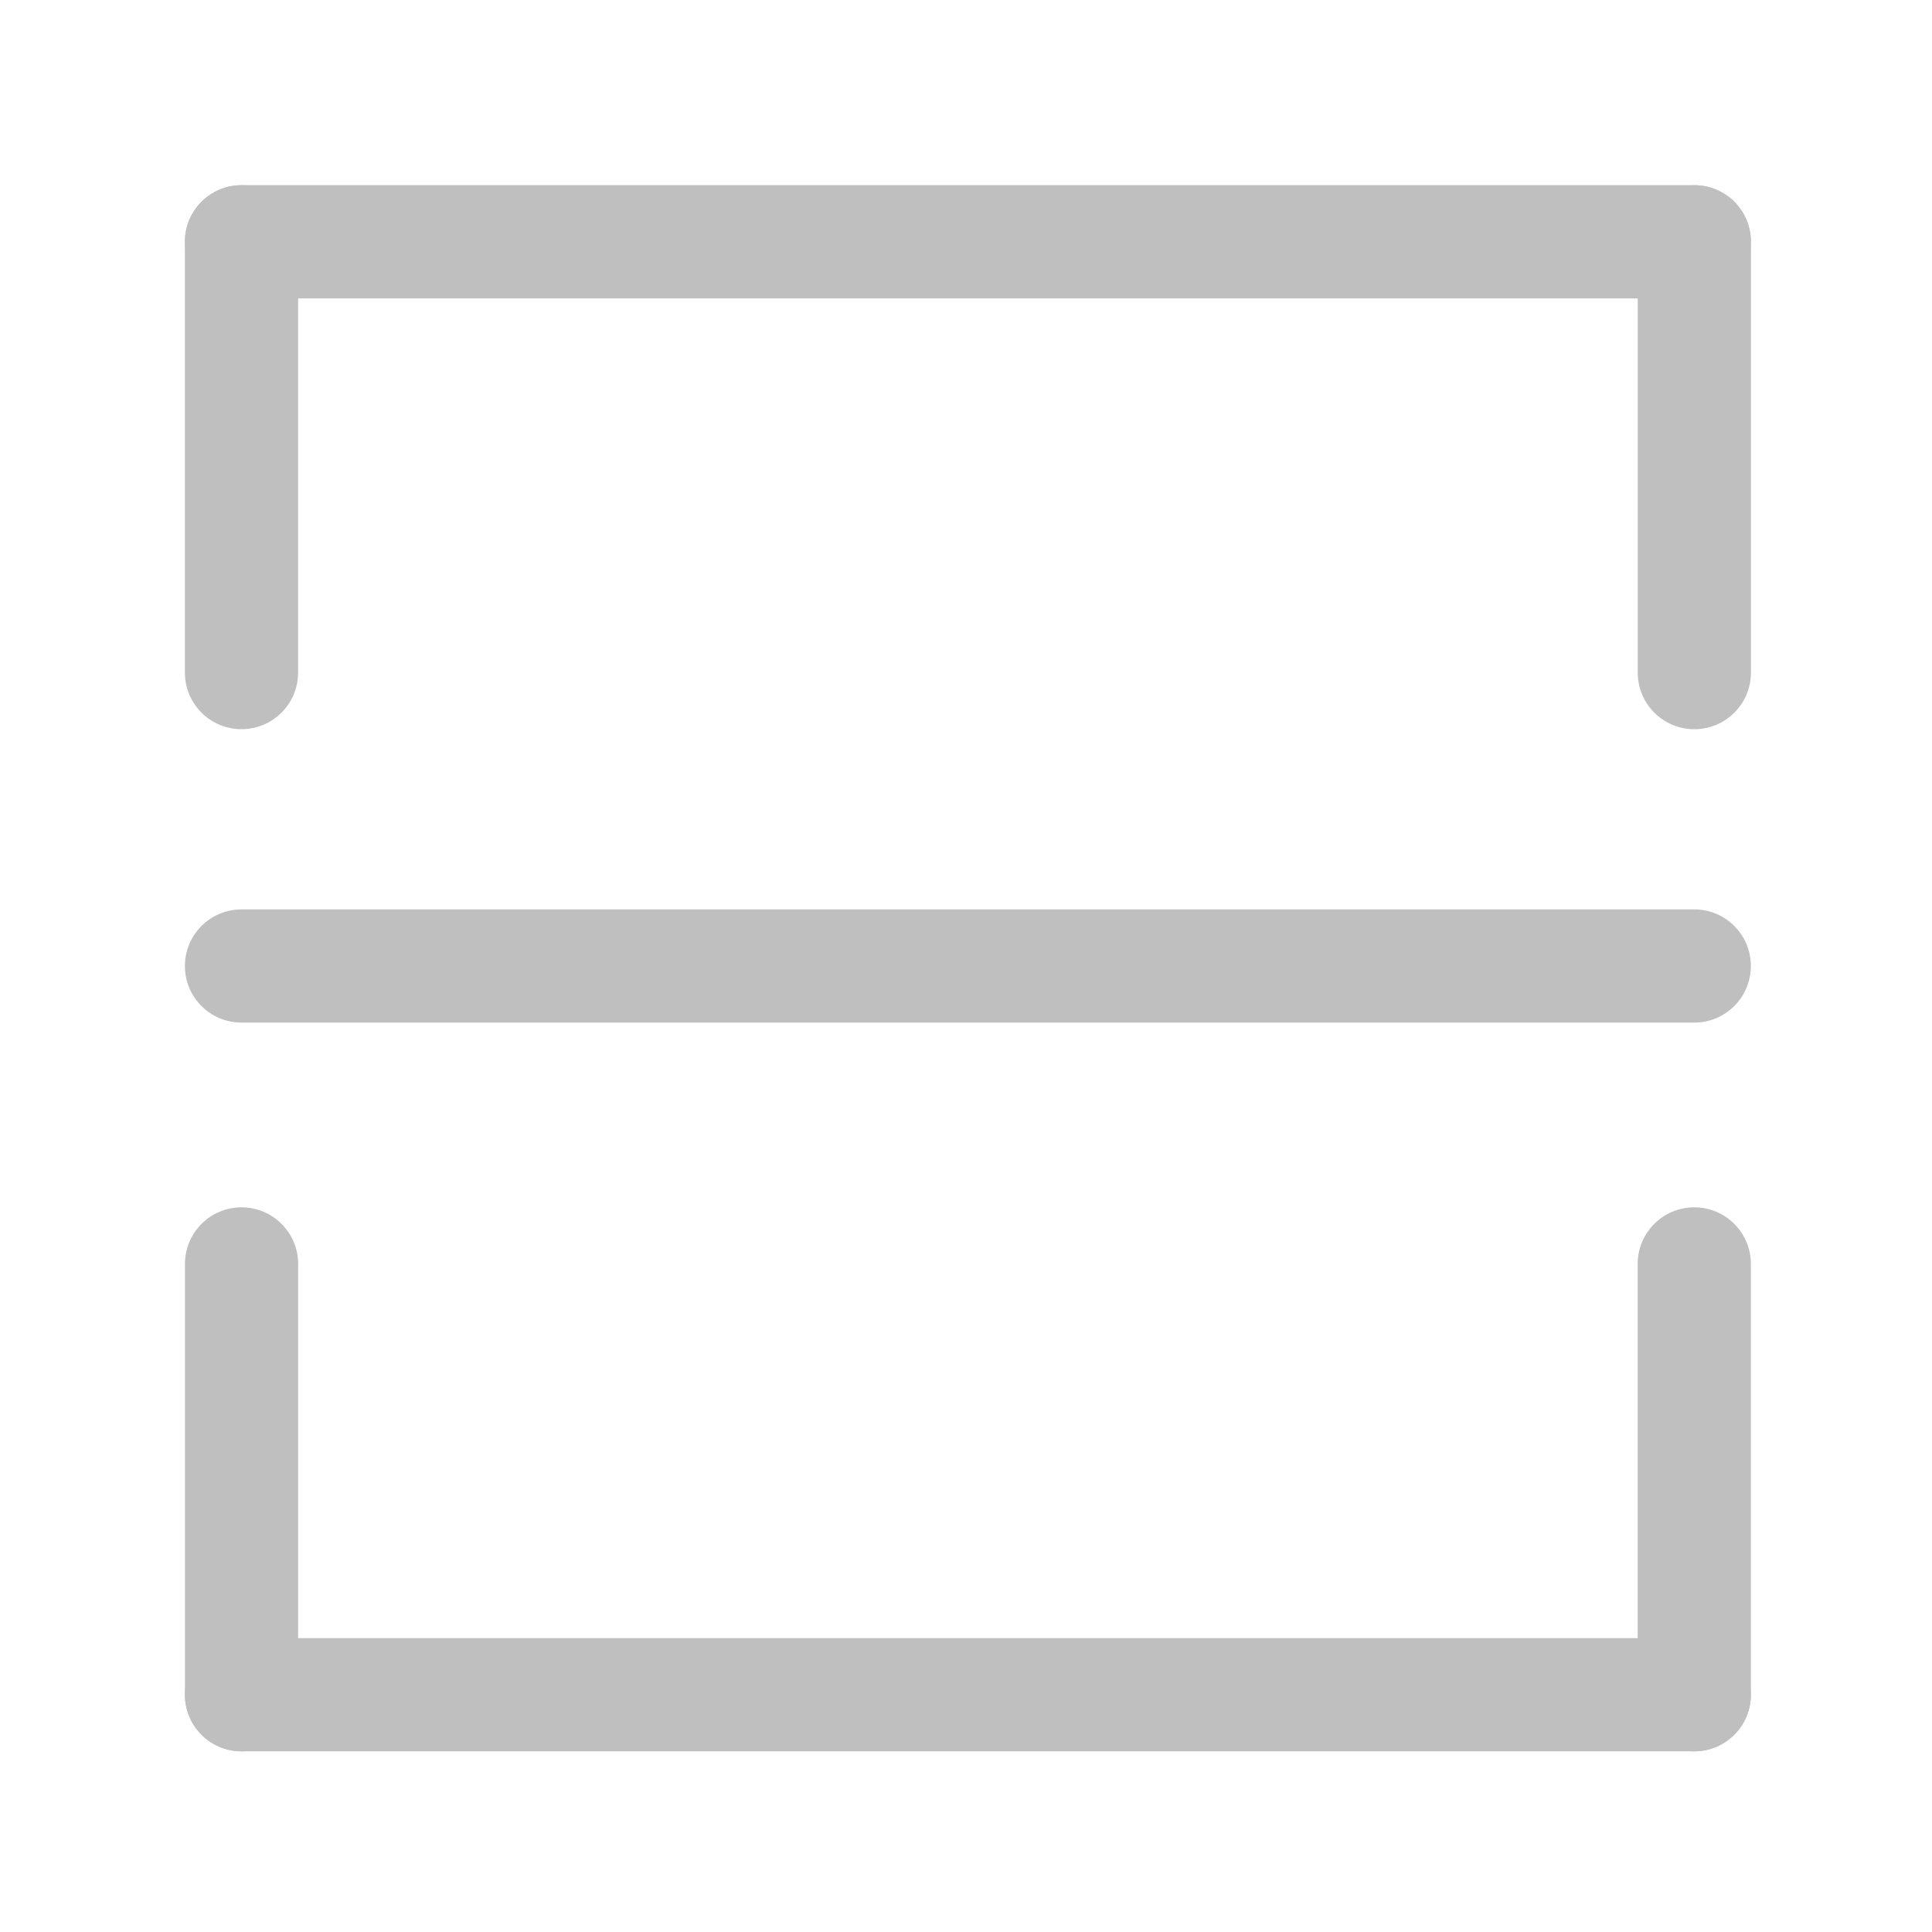 <?xml version="1.0" standalone="no"?><!DOCTYPE svg PUBLIC "-//W3C//DTD SVG 1.1//EN" "http://www.w3.org/Graphics/SVG/1.1/DTD/svg11.dtd"><svg t="1555248490975" class="icon" style="" viewBox="0 0 1024 1024" version="1.1" xmlns="http://www.w3.org/2000/svg" p-id="2101" xmlns:xlink="http://www.w3.org/1999/xlink" width="200" height="200"><defs></defs><path d="M897.996 542H128.004c-16.569 0-30-13.431-30-30 0-16.569 13.431-30 30-30h769.991c16.569 0 30 13.431 30 30 0.001 16.569-13.431 30-29.999 30z" fill="#bfbfbf" p-id="2102"></path><path d="M897.996 928.236c-16.569 0-30-13.431-30-30v-228.33c0-16.569 13.431-30 30-30 16.569 0 30 13.431 30 30v228.33c0 16.568-13.432 30-30 30zM128.025 928.236c-16.569 0-30-13.431-30-30v-228.33c0-16.569 13.431-30 30-30 16.569 0 30 13.431 30 30v228.33c0 16.568-13.432 30-30 30z" fill="#bfbfbf" p-id="2103"></path><path d="M927.996 898.236c0 16.569-13.431 30-30 30H128.004c-16.569 0-30-13.431-30-30 0-16.569 13.431-30 30-30h769.991c16.569 0 30.001 13.431 30.001 30z" fill="#bfbfbf" p-id="2104"></path><path d="M98.004 128.154c0-16.569 13.431-30 30-30h769.991c16.569 0 30 13.431 30 30 0 16.569-13.431 30-30 30H128.004c-16.568 0-30-13.432-30-30z" fill="#bfbfbf" p-id="2105"></path><path d="M128.004 98.154c16.569 0 30 13.431 30 30v228.33c0 16.569-13.431 30-30 30-16.569 0-30-13.431-30-30v-228.33c0-16.569 13.432-30 30-30zM898.034 98.169c16.569 0 30 13.431 30 30v228.33c0 16.569-13.431 30-30 30-16.568 0-30-13.431-30-30v-228.33c0-16.569 13.431-30 30-30z" fill="#bfbfbf" p-id="2106"></path></svg>